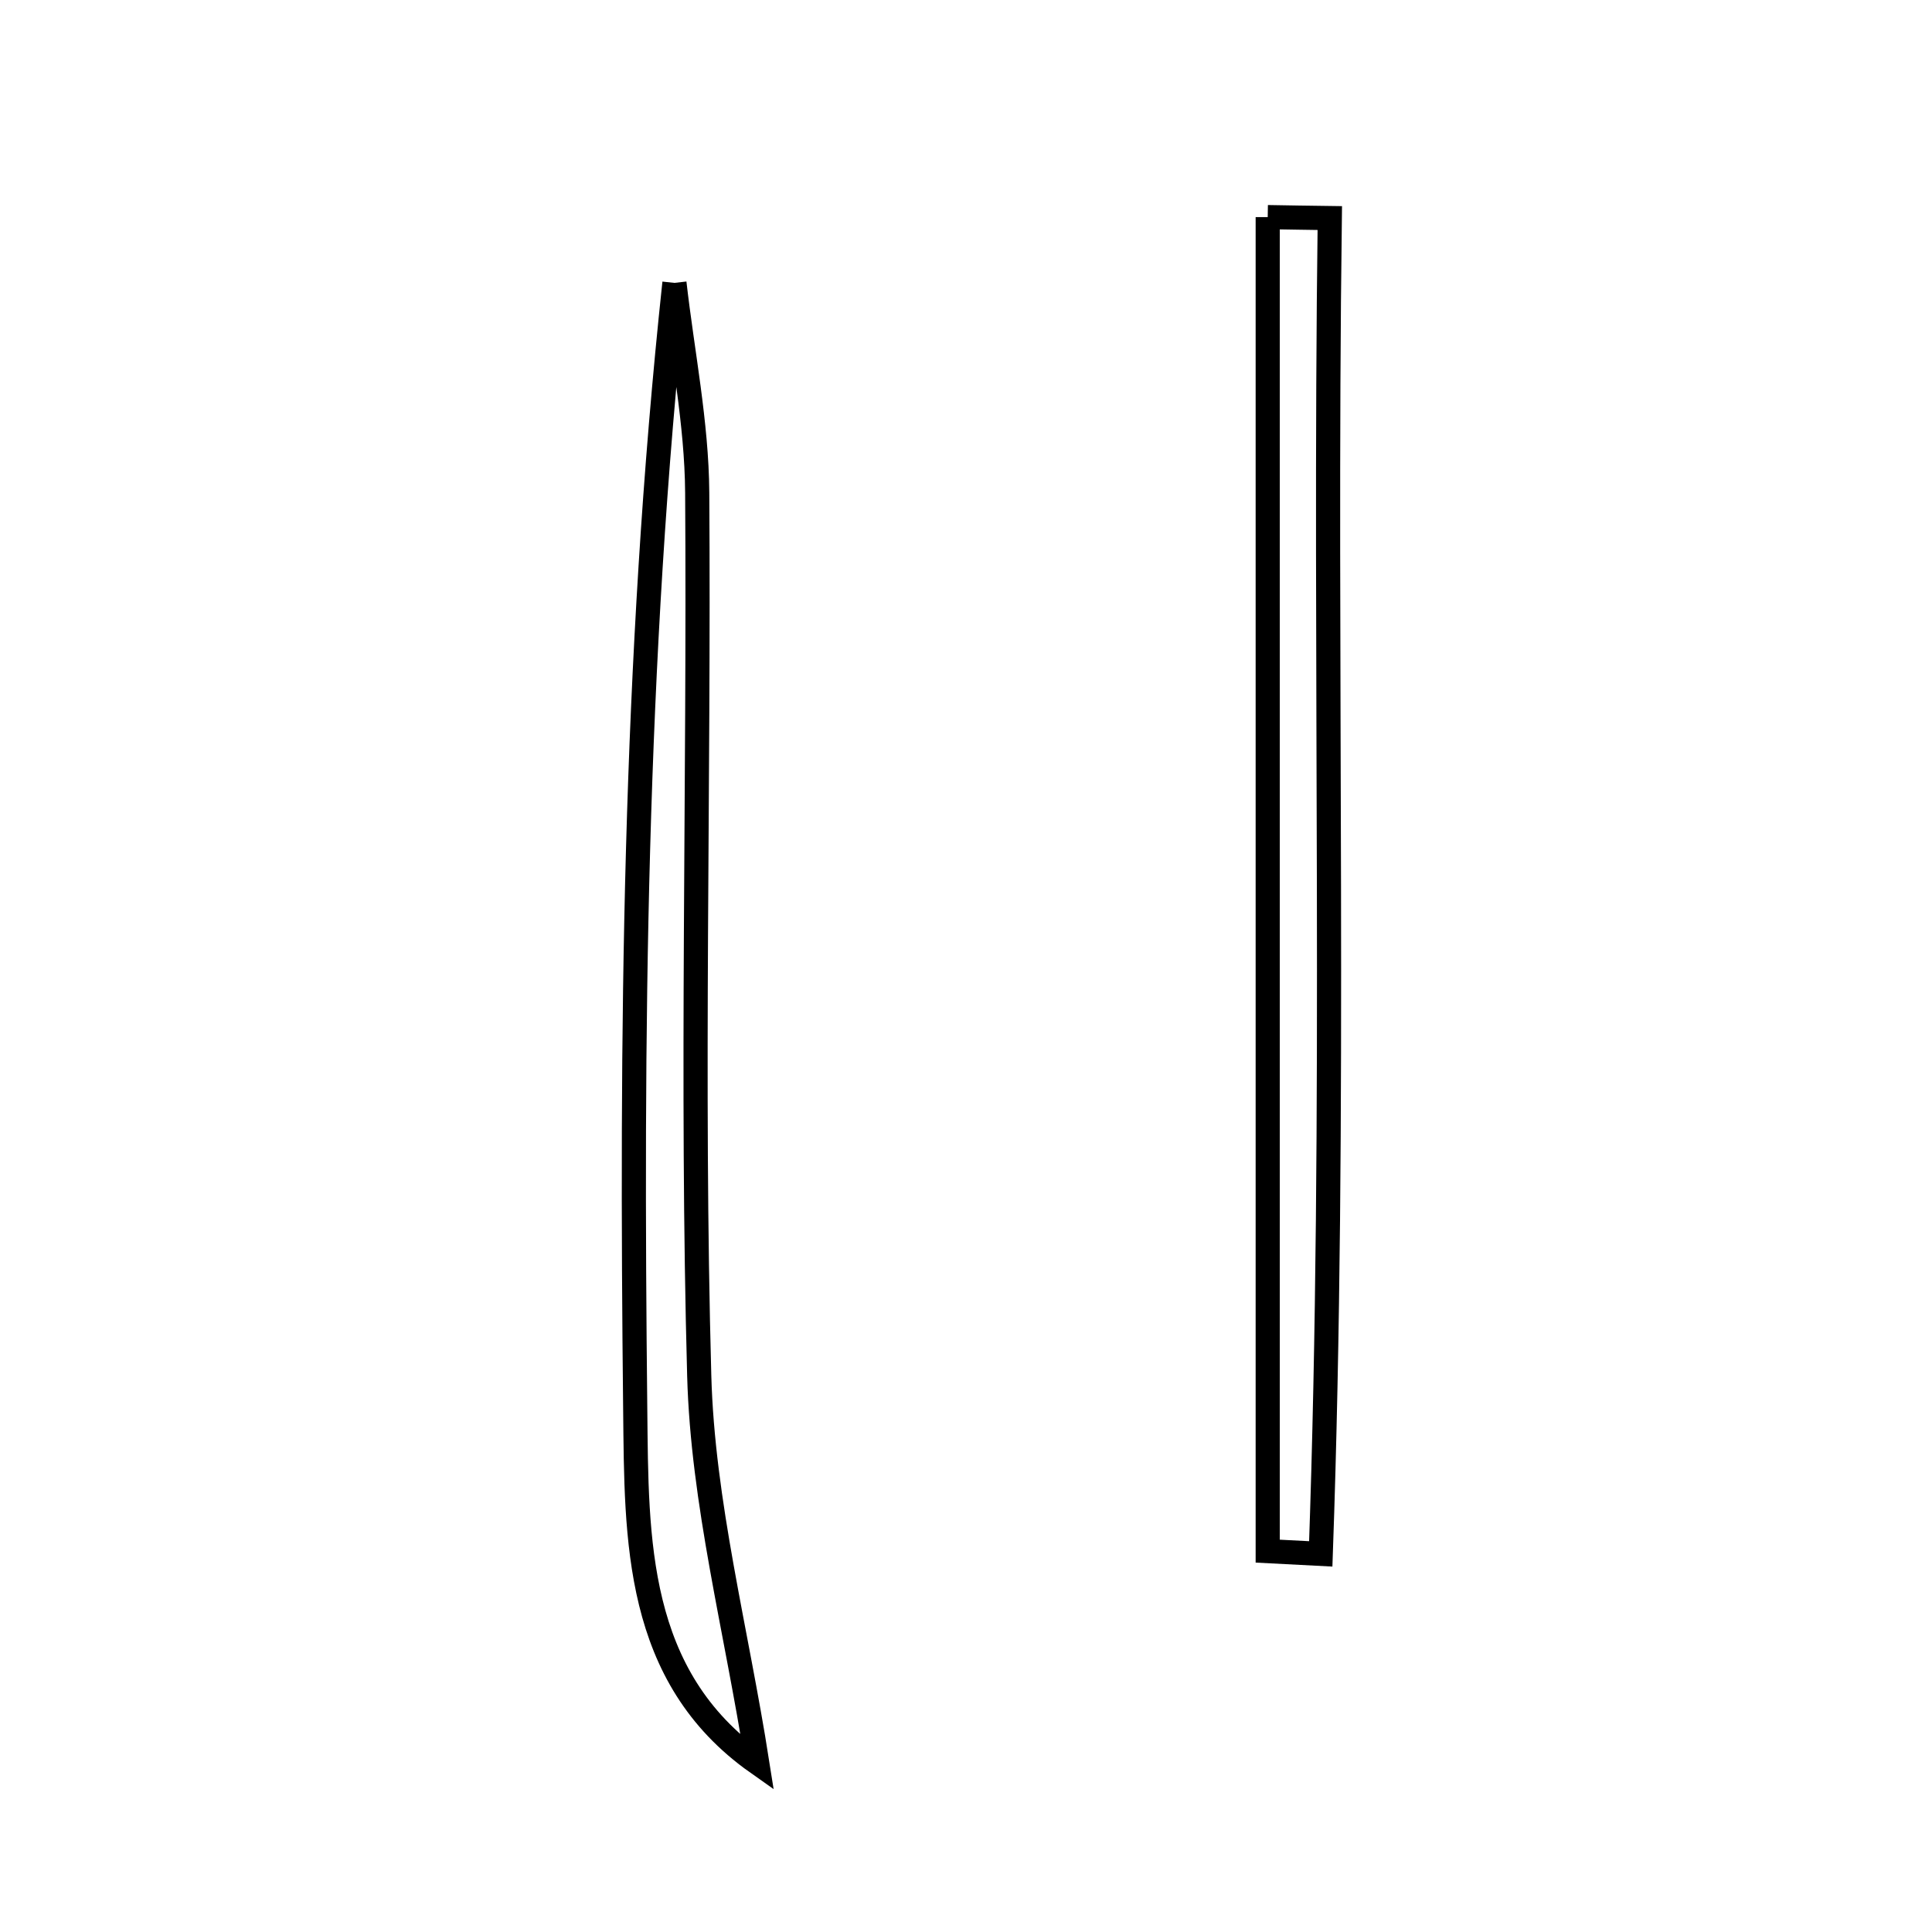 <svg xmlns="http://www.w3.org/2000/svg" viewBox="0.0 0.0 24.0 24.0" height="200px" width="200px"><path fill="none" stroke="black" stroke-width=".3" stroke-opacity="1.0"  filling="0" d="M15.748 2.697 C16.005 2.701 16.262 2.706 16.519 2.709 C16.446 8.24 16.602 13.775 16.407 19.303 C16.188 19.292 15.968 19.281 15.748 19.269 C15.748 13.745 15.748 8.221 15.748 2.697"></path>
<path fill="none" stroke="black" stroke-width=".3" stroke-opacity="1.0"  filling="0" d="M8.378 3.514 C8.477 4.383 8.655 5.251 8.661 6.121 C8.686 9.777 8.586 13.435 8.686 17.087 C8.729 18.669 9.147 20.241 9.407 21.898 C7.885 20.824 7.908 19.123 7.891 17.516 C7.841 12.877 7.873 8.237 8.378 3.514"></path></svg>